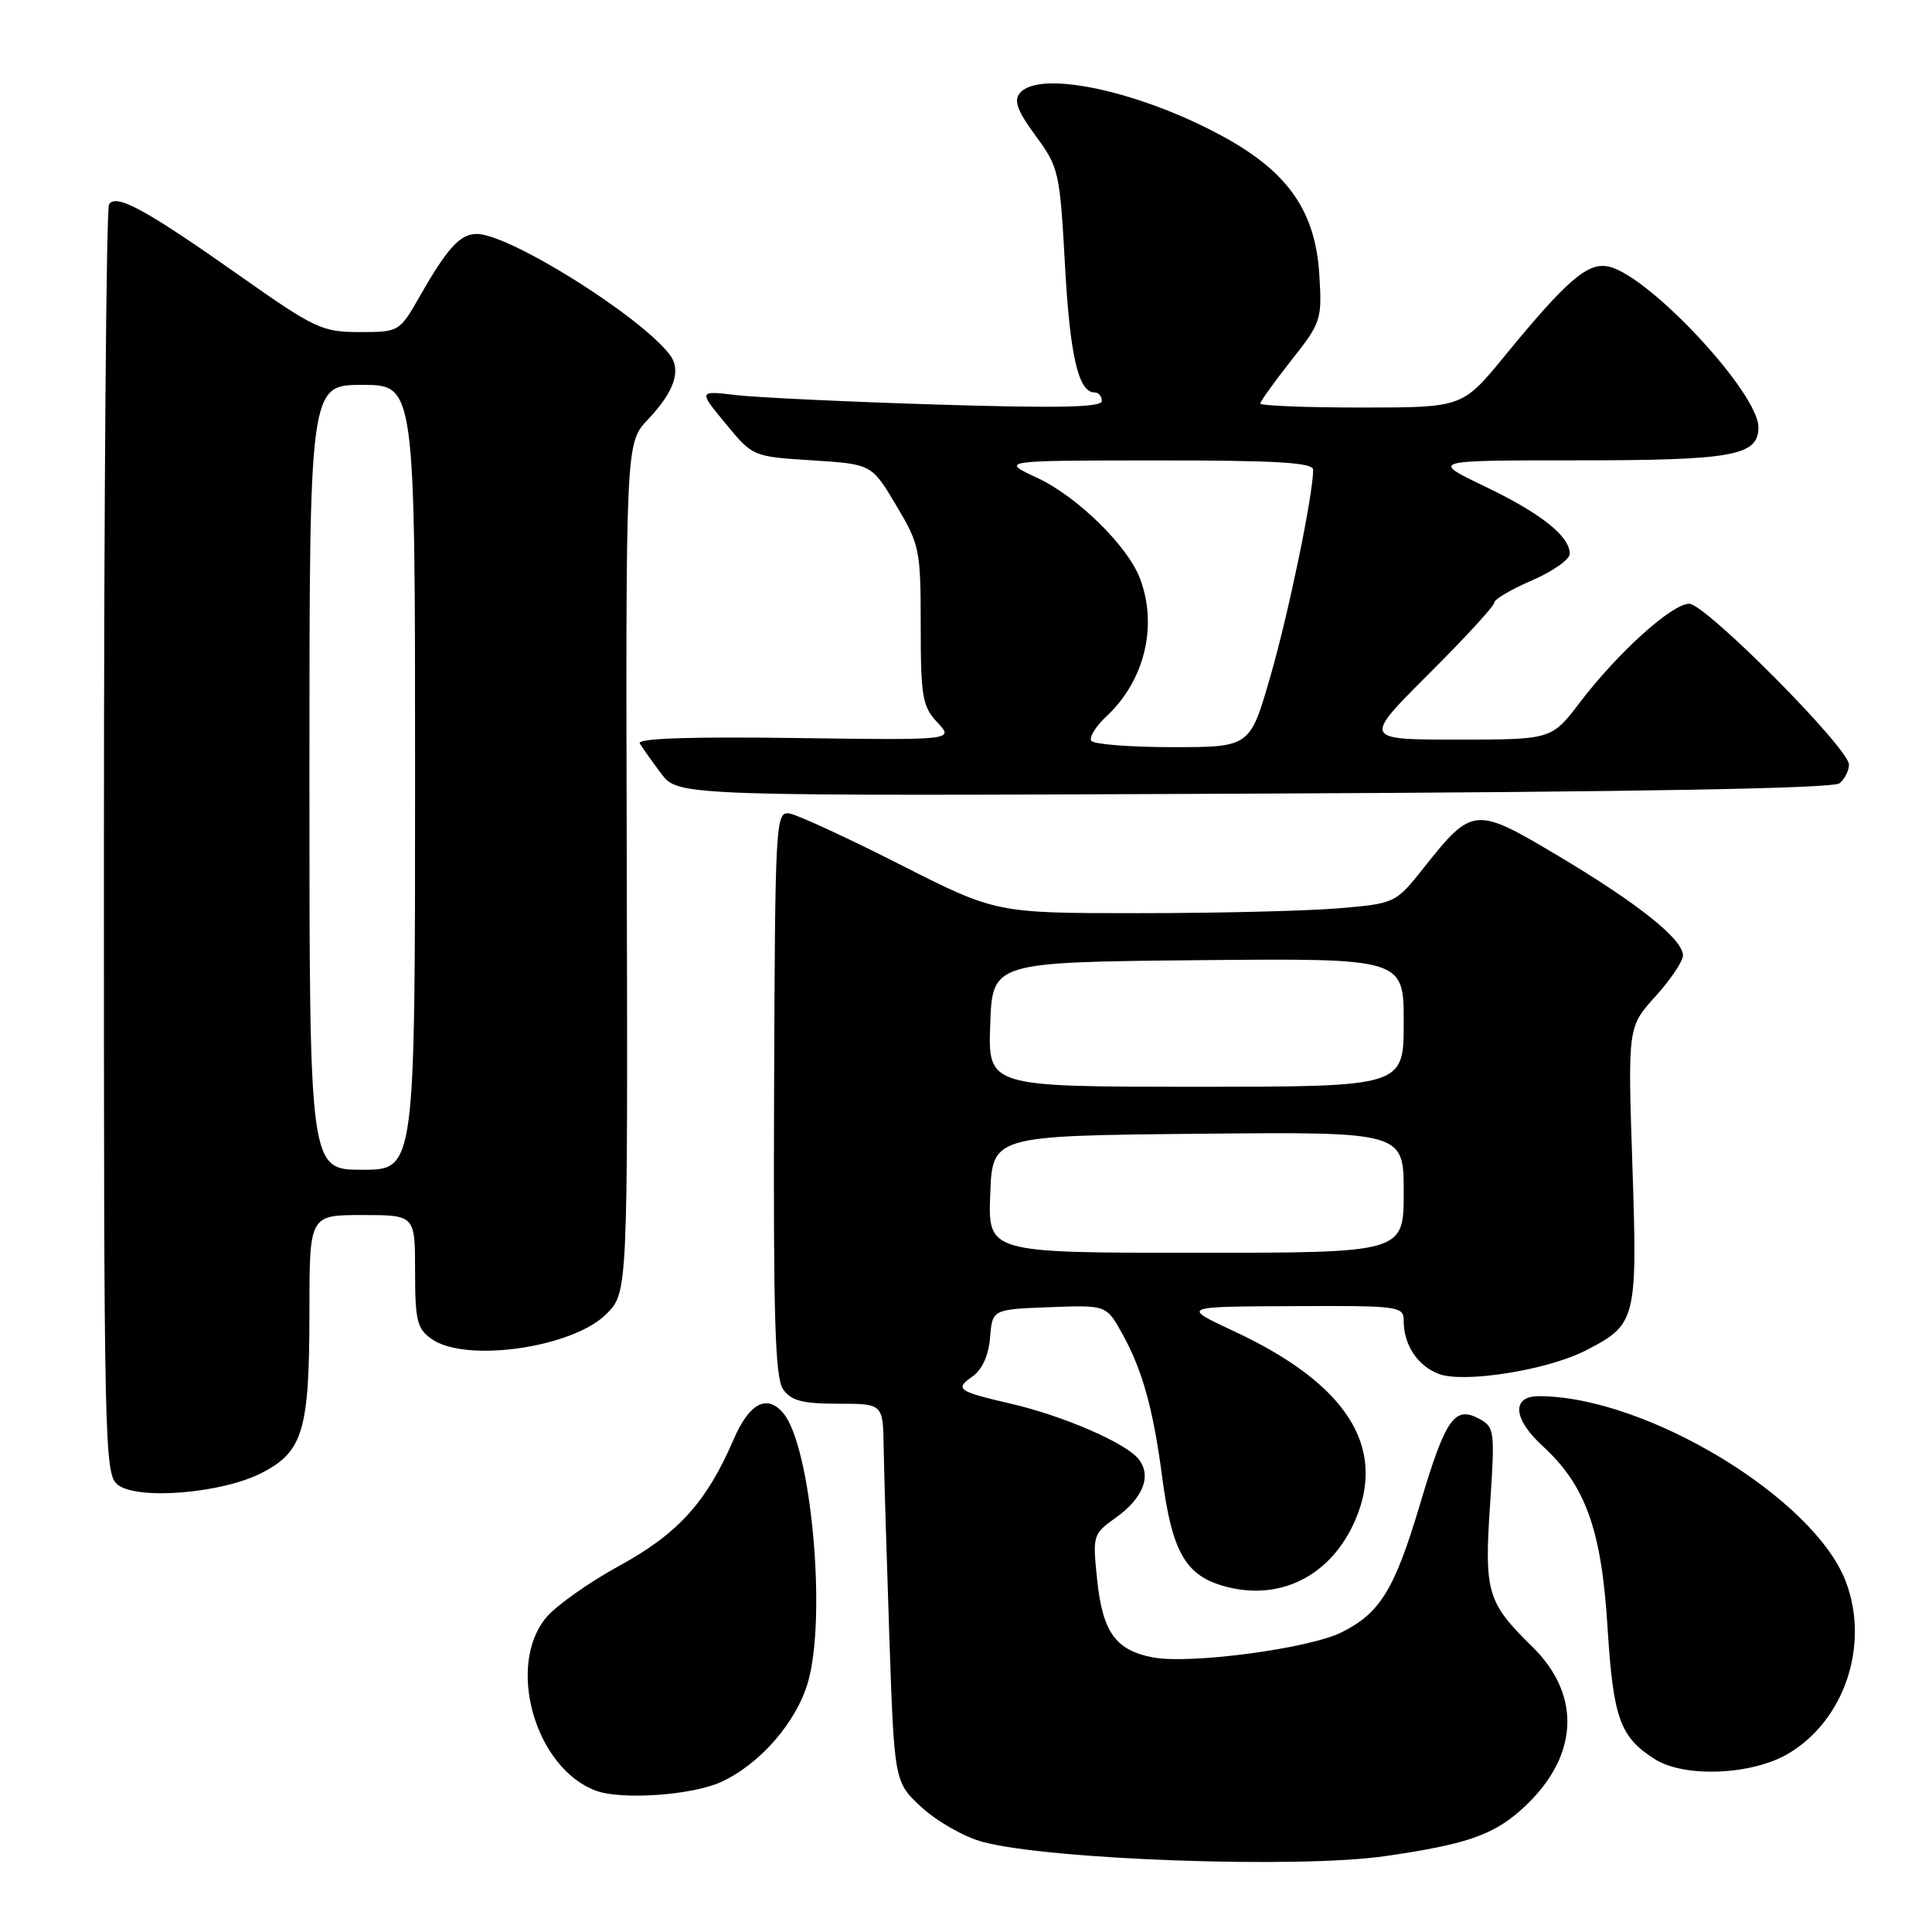 <?xml version="1.0" encoding="UTF-8" standalone="no"?>
<!DOCTYPE svg PUBLIC "-//W3C//DTD SVG 1.1//EN" "http://www.w3.org/Graphics/SVG/1.1/DTD/svg11.dtd" >
<svg xmlns="http://www.w3.org/2000/svg" xmlns:xlink="http://www.w3.org/1999/xlink" version="1.1" viewBox="0 0 256 256">
 <g >
 <path fill="currentColor"
d=" M 183.50 245.95 C 194.05 244.43 197.69 243.21 201.40 239.95 C 209.15 233.15 209.78 224.80 203.03 218.19 C 197.07 212.36 196.66 210.99 197.44 199.40 C 198.10 189.53 198.04 189.09 195.95 187.97 C 192.72 186.25 191.52 188.01 188.14 199.38 C 184.79 210.62 182.87 213.75 177.77 216.29 C 173.44 218.45 157.72 220.54 152.80 219.62 C 147.84 218.69 146.10 216.28 145.38 209.33 C 144.76 203.46 144.82 203.26 147.81 201.13 C 151.50 198.51 152.66 195.50 150.83 193.29 C 149.07 191.15 140.84 187.60 134.00 186.01 C 126.88 184.36 126.46 184.07 128.87 182.38 C 130.14 181.49 131.00 179.59 131.19 177.23 C 131.50 173.50 131.50 173.50 139.04 173.21 C 146.59 172.92 146.59 172.92 148.70 176.71 C 151.38 181.54 152.80 186.65 154.00 195.75 C 155.27 205.45 157.03 208.63 161.91 210.09 C 169.45 212.35 176.43 208.88 179.64 201.28 C 183.72 191.62 178.34 183.31 163.54 176.41 C 156.50 173.13 156.50 173.13 171.25 173.07 C 185.51 173.00 186.00 173.07 186.00 175.07 C 186.00 178.21 187.85 180.99 190.64 182.05 C 193.95 183.31 204.98 181.56 210.05 178.98 C 216.84 175.51 216.98 174.96 216.30 154.39 C 215.69 136.09 215.69 136.09 219.34 132.04 C 221.36 129.82 223.00 127.37 223.00 126.60 C 223.00 124.46 217.09 119.74 206.51 113.43 C 195.45 106.83 195.11 106.86 188.70 114.93 C 184.90 119.71 184.90 119.71 177.30 120.36 C 173.12 120.71 161.21 121.00 150.83 121.00 C 131.97 121.00 131.97 121.00 119.23 114.54 C 112.23 110.99 105.65 107.95 104.60 107.79 C 102.77 107.51 102.70 108.78 102.57 144.84 C 102.46 174.61 102.70 182.56 103.77 184.09 C 104.84 185.61 106.34 186.00 111.06 186.00 C 117.00 186.00 117.00 186.00 117.09 191.75 C 117.14 194.91 117.48 206.20 117.84 216.83 C 118.50 236.16 118.50 236.16 122.17 239.52 C 124.19 241.37 127.79 243.41 130.17 244.05 C 138.94 246.43 172.01 247.61 183.50 245.95 Z  M 95.51 236.14 C 100.72 233.77 105.61 228.12 107.10 222.76 C 109.54 214.00 107.47 191.68 103.81 187.28 C 101.65 184.67 99.28 185.91 97.20 190.75 C 93.63 199.04 89.84 203.22 82.07 207.47 C 78.07 209.66 73.72 212.73 72.40 214.30 C 67.02 220.70 70.93 234.35 79.00 237.29 C 82.39 238.53 91.67 237.88 95.51 236.14 Z  M 236.95 232.37 C 244.42 227.96 247.77 217.93 244.57 209.54 C 240.33 198.45 218.05 185.00 203.92 185.00 C 200.25 185.00 200.47 188.00 204.41 191.61 C 210.10 196.82 212.20 202.69 213.00 215.52 C 213.76 227.72 214.64 230.17 219.31 233.12 C 223.23 235.58 232.15 235.21 236.95 232.37 Z  M 34.64 195.19 C 40.16 192.37 41.00 189.55 41.00 173.85 C 41.00 161.00 41.00 161.00 48.00 161.00 C 55.00 161.00 55.00 161.00 55.00 168.44 C 55.00 175.00 55.26 176.07 57.22 177.44 C 61.75 180.61 75.88 178.58 80.34 174.12 C 83.19 171.27 83.19 171.27 83.05 114.98 C 82.91 58.69 82.91 58.69 85.85 55.59 C 89.39 51.85 90.33 49.03 88.71 46.95 C 84.67 41.75 67.46 31.00 63.18 31.00 C 60.97 31.00 59.29 32.83 55.63 39.25 C 52.93 43.97 52.89 44.00 47.64 44.00 C 42.70 44.00 41.71 43.54 31.93 36.65 C 19.32 27.76 15.37 25.60 14.45 27.08 C 14.08 27.67 13.78 65.77 13.77 111.75 C 13.76 192.25 13.83 195.40 15.63 196.76 C 18.32 198.79 29.38 197.87 34.64 195.19 Z  M 243.75 103.79 C 244.44 103.22 245.00 102.11 245.00 101.32 C 245.00 99.15 225.98 80.00 223.83 80.00 C 221.54 80.00 214.39 86.46 209.33 93.09 C 205.59 98.00 205.59 98.00 193.10 98.00 C 180.61 98.00 180.61 98.00 189.30 89.32 C 194.09 84.55 198.00 80.29 198.00 79.85 C 198.00 79.41 200.25 78.09 203.00 76.90 C 205.75 75.72 208.00 74.13 208.00 73.38 C 208.00 71.04 204.16 68.00 196.70 64.43 C 189.56 61.00 189.56 61.00 208.71 61.00 C 229.68 61.00 233.00 60.40 233.00 56.61 C 233.00 52.09 218.74 36.73 213.27 35.35 C 210.45 34.65 207.75 36.95 199.31 47.25 C 193.77 54.00 193.77 54.00 180.39 54.00 C 173.02 54.00 167.00 53.76 167.00 53.47 C 167.00 53.18 168.85 50.61 171.10 47.75 C 175.08 42.72 175.19 42.37 174.81 36.30 C 174.28 28.08 170.76 22.94 162.50 18.33 C 151.44 12.16 137.77 9.16 135.14 12.33 C 134.30 13.34 134.80 14.70 137.23 18.00 C 140.30 22.17 140.44 22.82 141.11 35.05 C 141.77 47.15 142.89 52.00 145.04 52.00 C 145.57 52.00 146.00 52.51 146.00 53.14 C 146.00 53.98 140.24 54.10 124.25 53.61 C 112.29 53.24 100.26 52.67 97.52 52.35 C 92.54 51.76 92.54 51.76 96.15 56.13 C 99.74 60.50 99.75 60.50 107.62 61.00 C 115.49 61.50 115.49 61.50 118.75 66.96 C 121.86 72.18 122.00 72.85 122.00 82.89 C 122.00 92.33 122.22 93.61 124.21 95.73 C 126.42 98.08 126.42 98.08 105.31 97.79 C 91.43 97.60 84.39 97.84 84.77 98.50 C 85.10 99.05 86.37 100.85 87.61 102.50 C 89.86 105.50 89.86 105.50 166.18 105.16 C 216.89 104.94 242.92 104.48 243.75 103.79 Z  M 131.21 158.25 C 131.50 150.50 131.50 150.50 158.75 150.23 C 186.00 149.97 186.00 149.97 186.00 157.98 C 186.00 166.00 186.00 166.00 158.46 166.00 C 130.92 166.00 130.92 166.00 131.21 158.25 Z  M 131.21 135.75 C 131.50 127.50 131.50 127.50 158.75 127.23 C 186.00 126.97 186.00 126.97 186.00 135.48 C 186.00 144.00 186.00 144.00 158.46 144.00 C 130.92 144.00 130.92 144.00 131.21 135.75 Z  M 41.00 103.00 C 41.00 51.00 41.00 51.00 48.00 51.00 C 55.00 51.00 55.00 51.00 55.00 103.00 C 55.00 155.00 55.00 155.00 48.00 155.00 C 41.00 155.00 41.00 155.00 41.00 103.00 Z  M 144.59 98.15 C 144.30 97.68 145.22 96.21 146.63 94.90 C 151.68 90.17 153.44 82.91 151.04 76.62 C 149.42 72.34 142.74 65.80 137.50 63.35 C 132.50 61.02 132.50 61.02 153.25 61.01 C 169.19 61.00 174.00 61.29 174.00 62.25 C 173.99 65.59 170.76 81.21 168.34 89.60 C 165.63 99.00 165.63 99.00 155.37 99.00 C 149.73 99.00 144.88 98.62 144.59 98.15 Z "/>
</g>
</svg>
